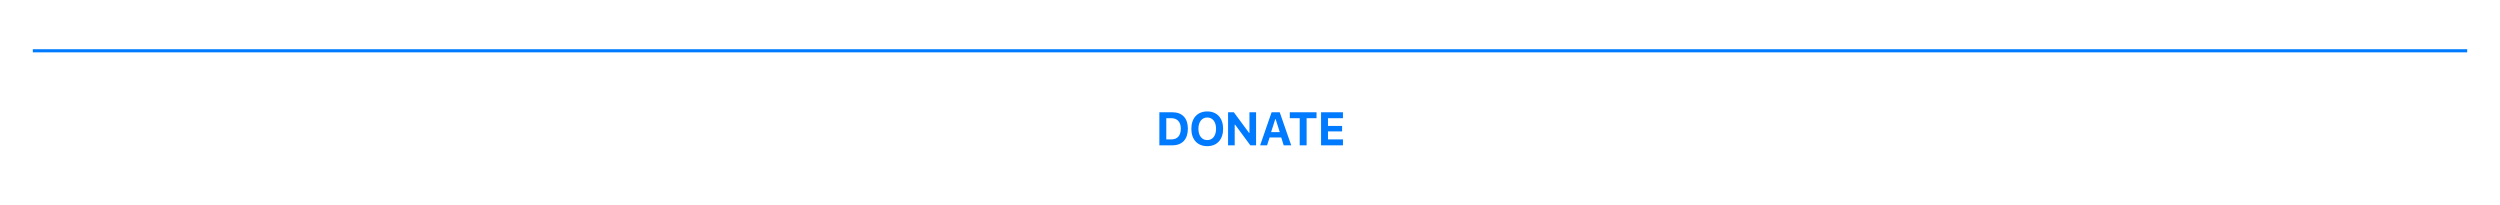 <?xml version="1.0" encoding="UTF-8"?>
<svg width="1600px" height="131px" viewBox="0 0 1600 131" version="1.1" xmlns="http://www.w3.org/2000/svg" xmlns:xlink="http://www.w3.org/1999/xlink">
    <!-- Generator: Sketch 52.3 (67297) - http://www.bohemiancoding.com/sketch -->
    <title>request-permission - donate - close</title>
    <desc>Created with Sketch.</desc>
    <g id="request-permission---donate---close" stroke="none" stroke-width="1" fill="none" fill-rule="evenodd">
        <rect fill="#FFFFFF" x="0" y="0" width="1600" height="131"></rect>
        <path d="M1578,32.5 L22,32.5" id="Line-3" stroke="#007AFF" stroke-width="2" stroke-linecap="square" fill-rule="nonzero"></path>
        <path d="M741.997,71.848 L750.318,71.848 C756.602,71.848 760.235,75.656 760.235,82.277 C760.235,89.147 756.646,93 750.318,93 L741.997,93 L741.997,71.848 Z M746.421,75.627 L746.421,89.221 L749.615,89.221 C753.526,89.221 755.723,86.818 755.723,82.351 C755.723,78.073 753.453,75.627 749.615,75.627 L746.421,75.627 Z M772.64,71.32 C778.88,71.32 782.792,75.583 782.792,82.424 C782.792,89.279 778.895,93.542 772.64,93.542 C766.371,93.542 762.46,89.279 762.46,82.424 C762.46,75.568 766.429,71.32 772.64,71.32 Z M772.64,75.202 C769.212,75.202 766.986,78 766.986,82.424 C766.986,86.833 769.169,89.66 772.64,89.66 C776.083,89.66 778.28,86.833 778.28,82.424 C778.28,78 776.083,75.202 772.64,75.202 Z M790.202,93 L785.969,93 L785.969,71.862 L789.66,71.862 L799.387,85.031 L799.65,85.031 L799.65,71.862 L803.884,71.862 L803.884,93 L800.221,93 L790.466,79.772 L790.202,79.772 L790.202,93 Z M821.577,93 L819.98,87.961 L812.554,87.961 L810.928,93 L806.489,93 L813.828,71.862 L819.028,71.862 L826.367,93 L821.577,93 Z M816.157,76.257 L813.506,84.548 L819.043,84.548 L816.421,76.257 L816.157,76.257 Z M836.238,93 L831.815,93 L831.815,75.642 L825.472,75.642 L825.472,71.862 L842.581,71.862 L842.581,75.642 L836.238,75.642 L836.238,93 Z M859.484,89.221 L859.484,93 L845.48,93 L845.48,71.862 L859.484,71.862 L859.484,75.642 L849.904,75.642 L849.904,80.578 L858.942,80.578 L858.942,84.079 L849.904,84.079 L849.904,89.221 L859.484,89.221 Z" id="DONATE" fill="#007AFF"></path>
    </g>
</svg>